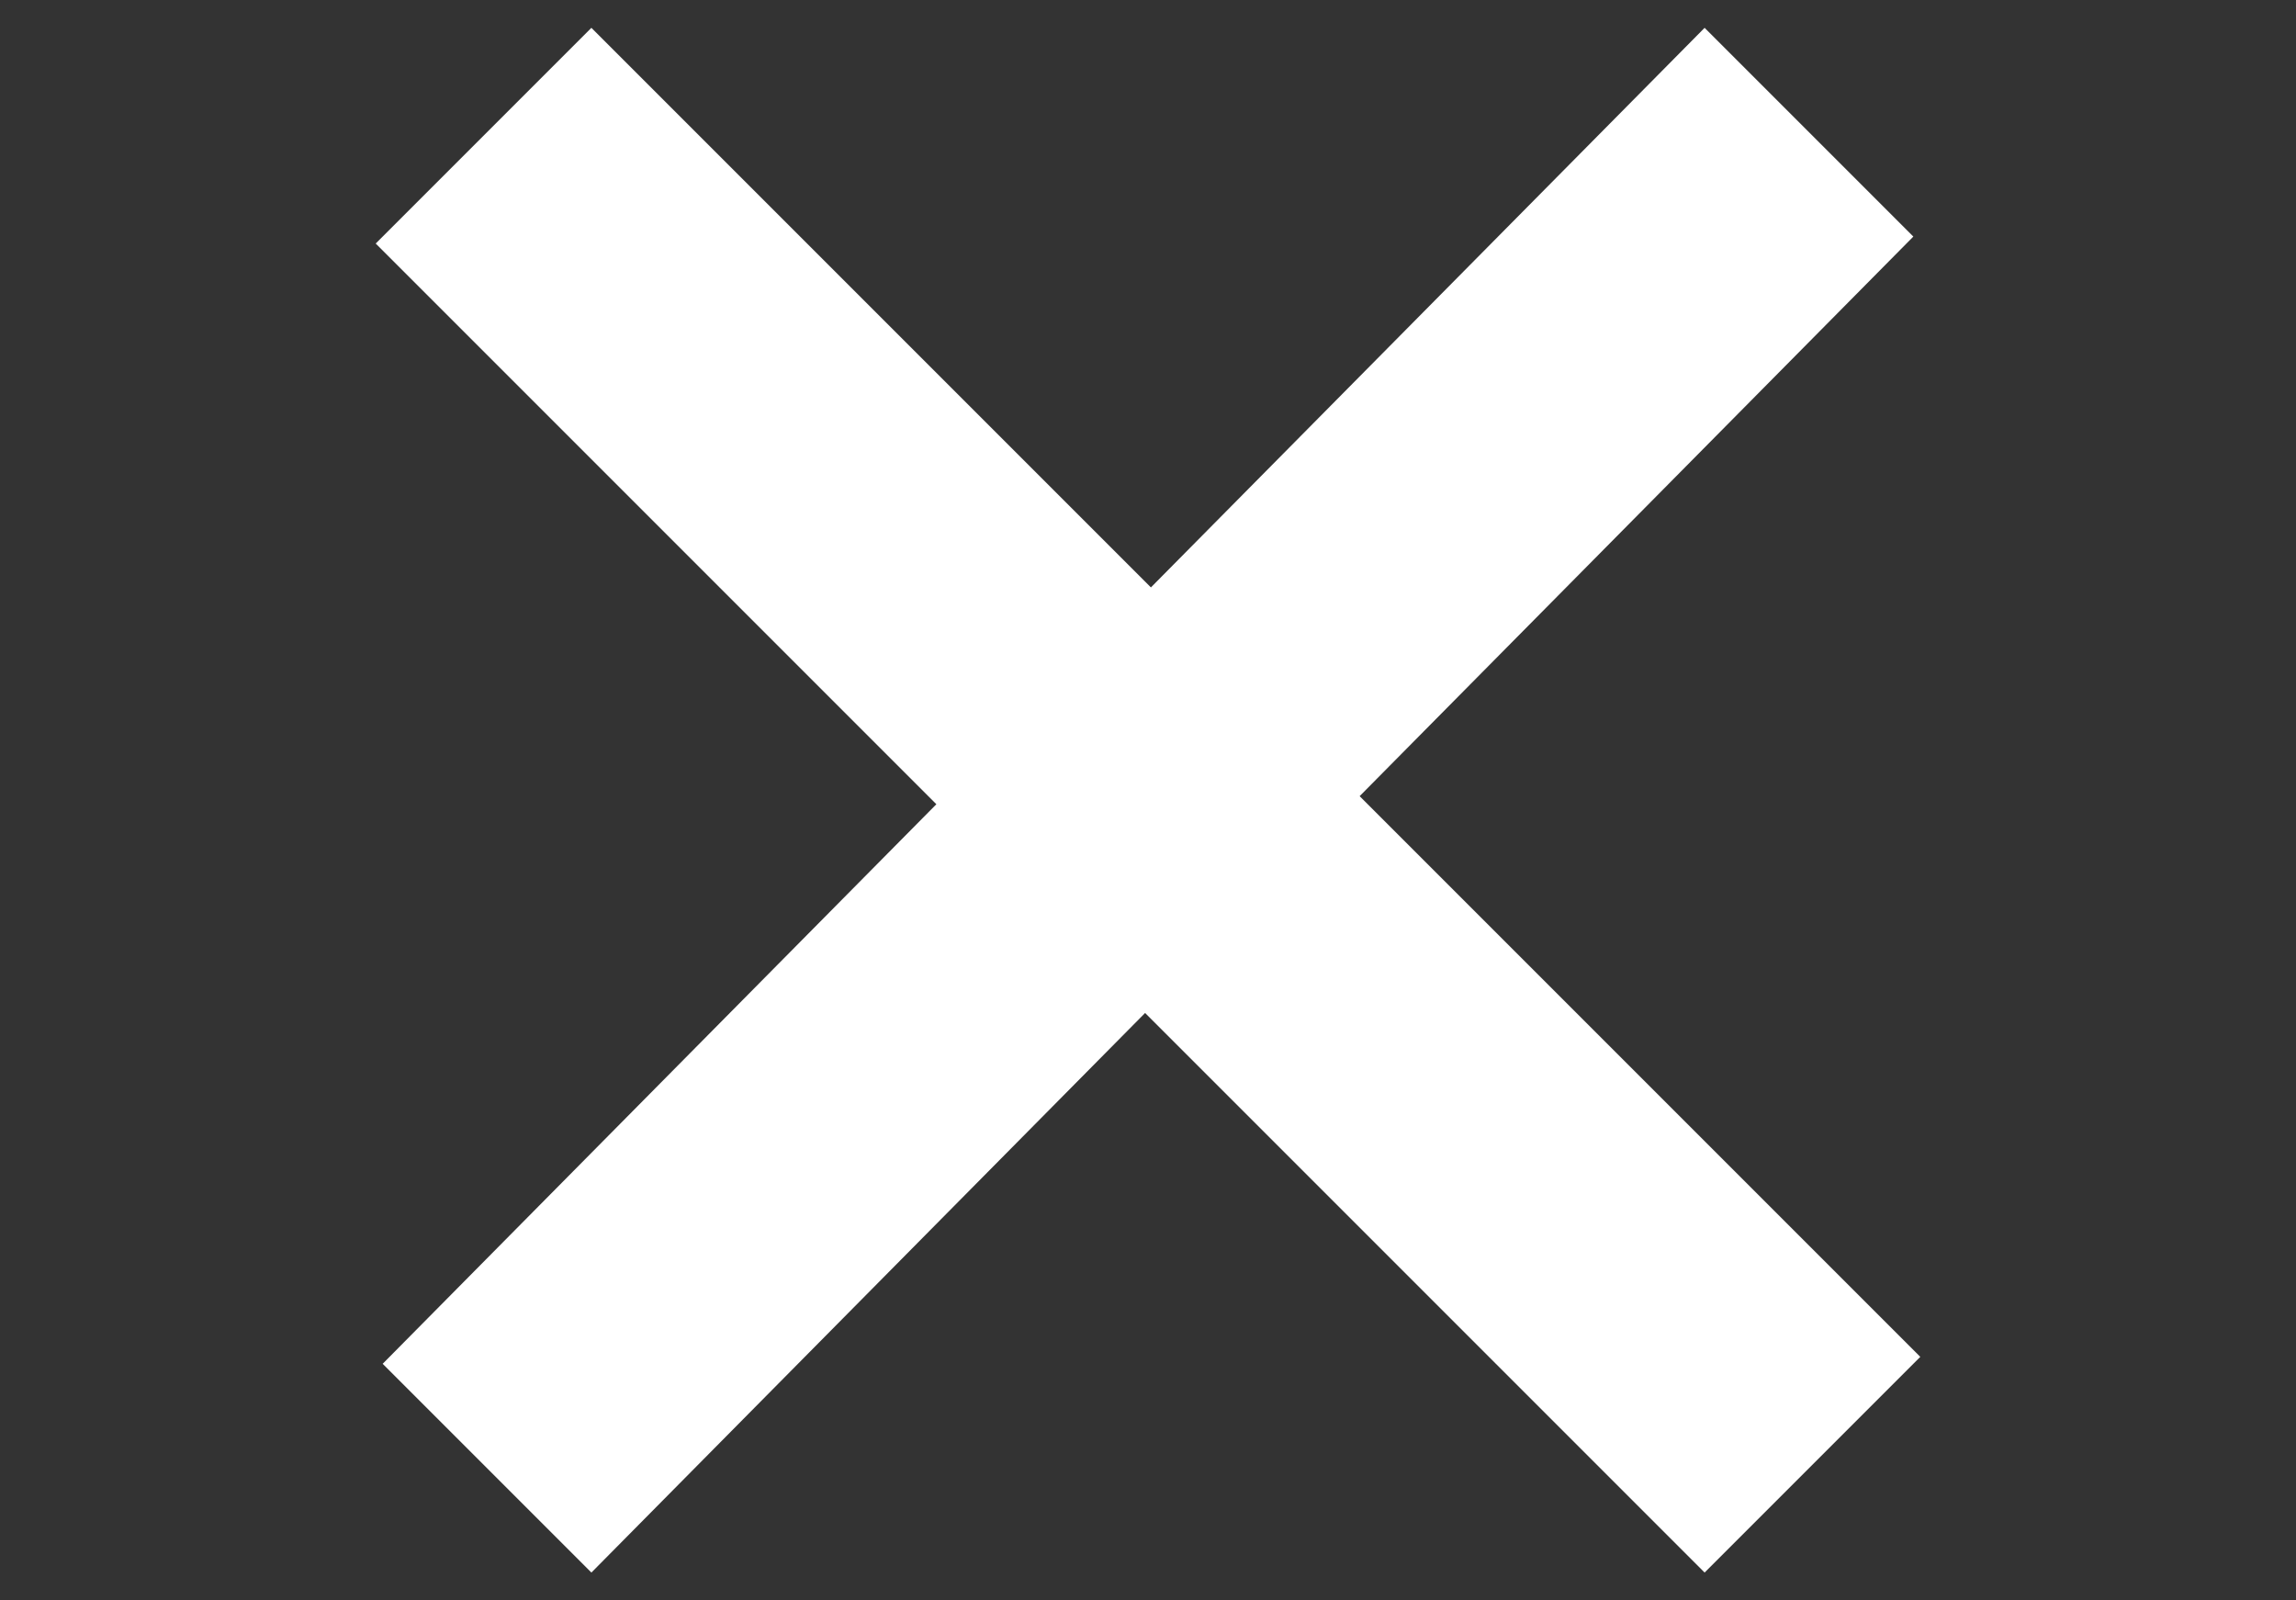 <svg xmlns="http://www.w3.org/2000/svg" viewBox="0 0 33 23"><rect x="0" y="0" width="33" height="23" fill="#333333" stroke="none"/><path d="M5.4 3.5L8.5.4l19.1 19.1-3.1 3.1L5.4 3.5zm3.1 19.1l-3-3L24.5.4l3 3-19 19.2z" fill="#fff"/></svg>